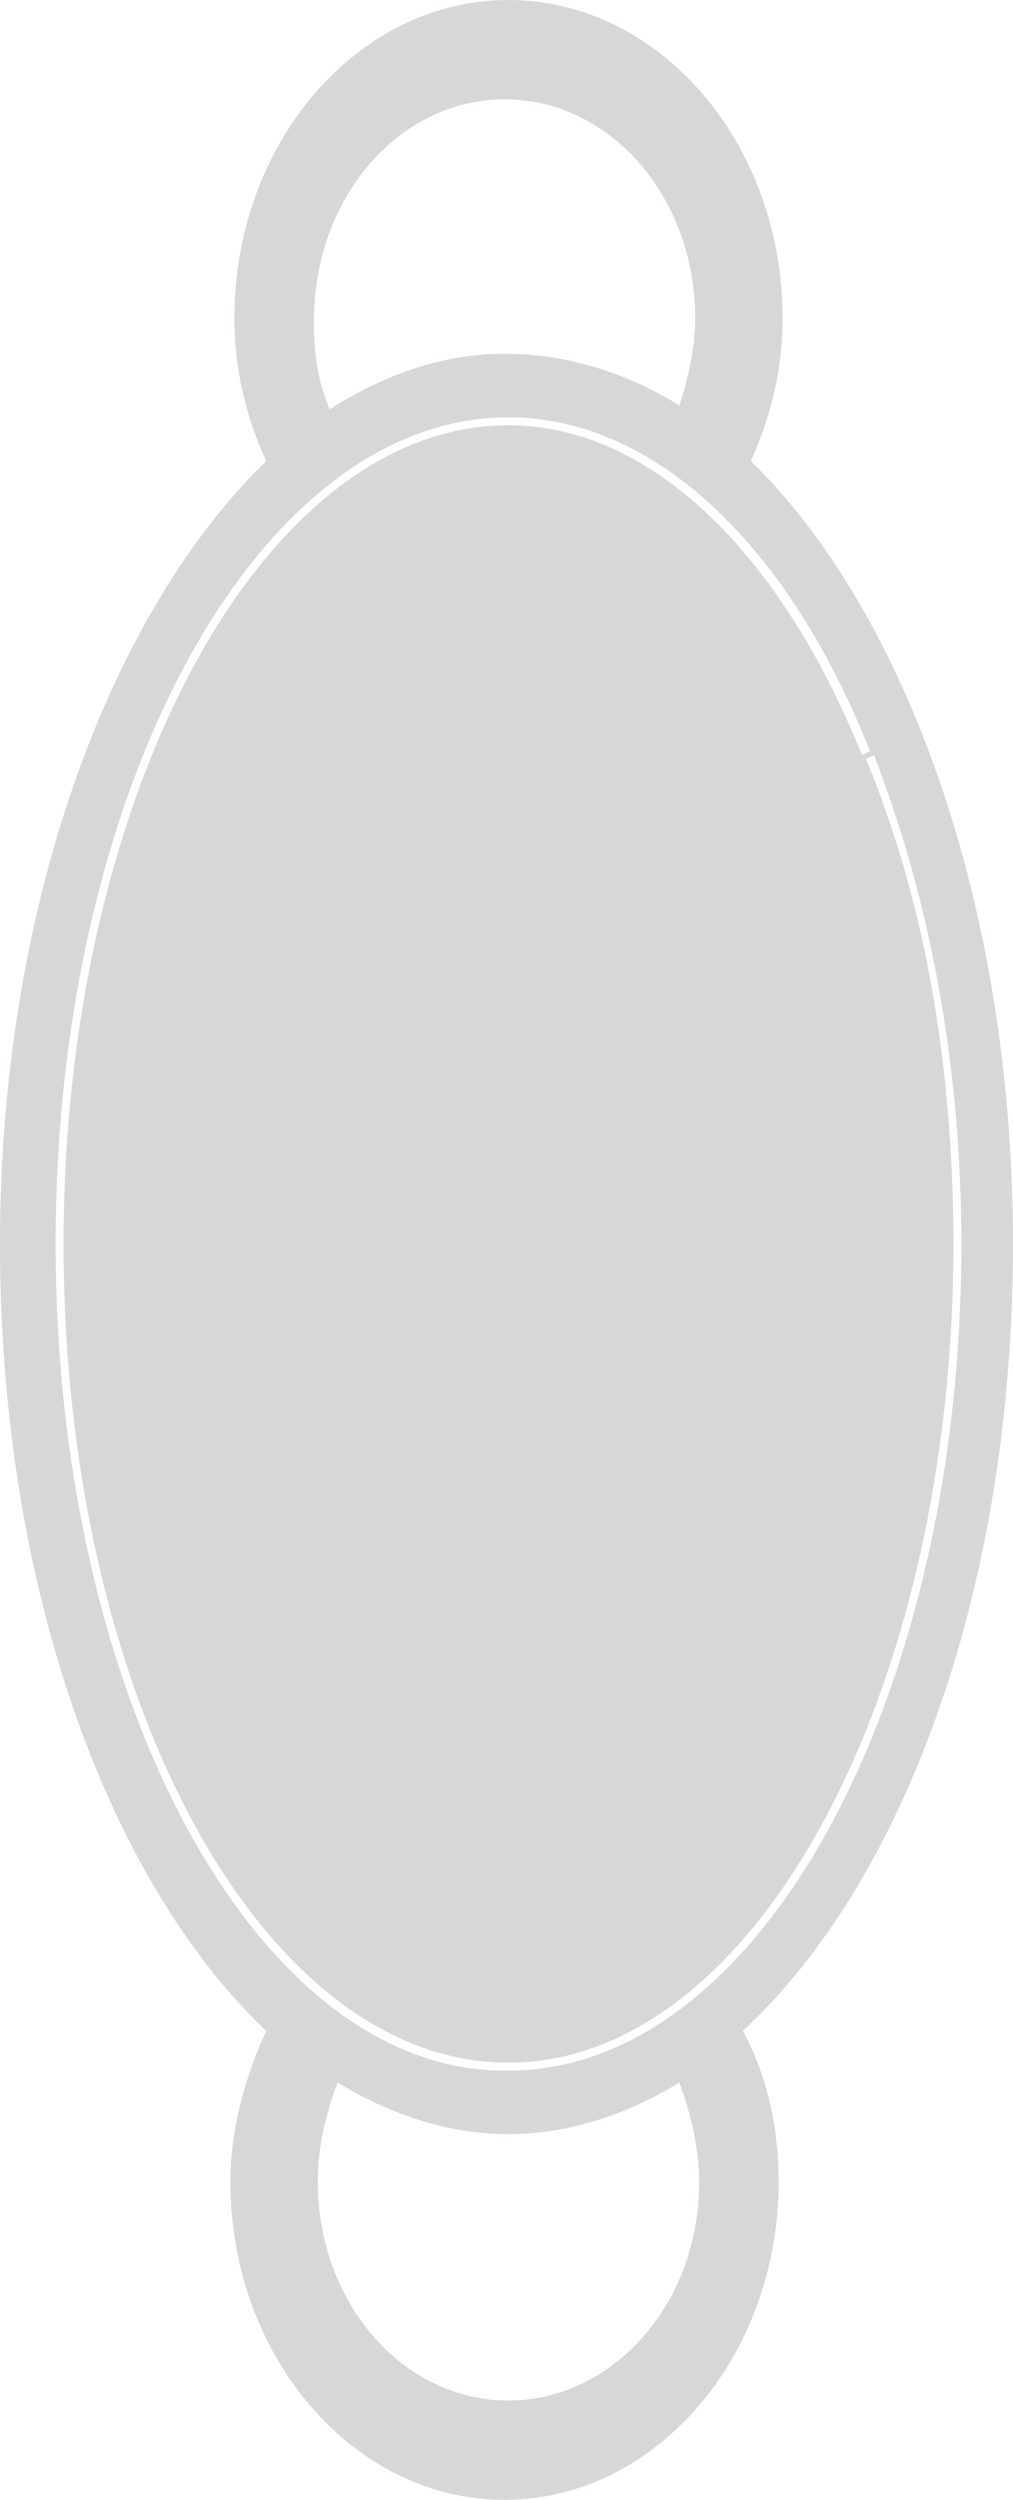 <?xml version="1.0" encoding="utf-8"?>
<!-- Generator: Adobe Illustrator 23.0.1, SVG Export Plug-In . SVG Version: 6.00 Build 0)  -->
<svg version="1.1" id="Layer_1" xmlns="http://www.w3.org/2000/svg" xmlns:xlink="http://www.w3.org/1999/xlink" x="0px" y="0px"
	 viewBox="0 0 25.5 62.9" style="enable-background:new 0 0 25.5 62.9;" xml:space="preserve">
<style type="text/css">
	.st0{fill:#D8D7D6;}
</style>
<path class="st0" d="M25.5,31.3c0-8.5-2.7-15.9-6.6-19.7c0.5-1.1,0.8-2.3,0.8-3.6c0-4.4-3.1-8-6.9-8C9,0,5.9,3.6,5.9,8
	c0,1.3,0.3,2.5,0.8,3.6C2.7,15.5,0,22.9,0,31.3c0,8.6,2.7,16,6.7,19.8c-0.5,1.1-0.9,2.4-0.9,3.8c0,4.4,3.1,8,6.9,8
	c3.8,0,6.9-3.6,6.9-8c0-1.4-0.3-2.7-0.9-3.8C22.8,47.3,25.5,39.9,25.5,31.3z M12.7,2.5c2.7,0,4.8,2.5,4.8,5.5c0,0.8-0.2,1.6-0.4,2.2
	c-1.3-0.8-2.8-1.3-4.4-1.3c-1.5,0-3,0.5-4.4,1.4C8,9.6,7.9,8.9,7.9,8.1C7.9,4.9,10.1,2.5,12.7,2.5z M1.4,31.3
	c0-11.5,5.1-20.8,11.4-20.8c3.6,0,7,3.1,9.1,8.4L21.7,19c-2.1-5.2-5.4-8.3-8.9-8.3C6.6,10.7,1.6,20,1.6,31.3
	c0,11.4,5,20.6,11.2,20.6S24,42.6,24,31.3c0-4.4-0.7-8.6-2.2-12.2L22,19c1.4,3.6,2.2,7.8,2.2,12.3c0,11.5-5.1,20.8-11.4,20.8
	C6.5,52.2,1.4,42.8,1.4,31.3z M17.6,54.9c0,3.1-2.2,5.5-4.8,5.5c-2.7,0-4.8-2.5-4.8-5.5c0-0.9,0.2-1.7,0.5-2.5
	c1.3,0.8,2.8,1.3,4.3,1.3s3-0.5,4.3-1.3C17.4,53.2,17.6,54.1,17.6,54.9z"/>
</svg>
